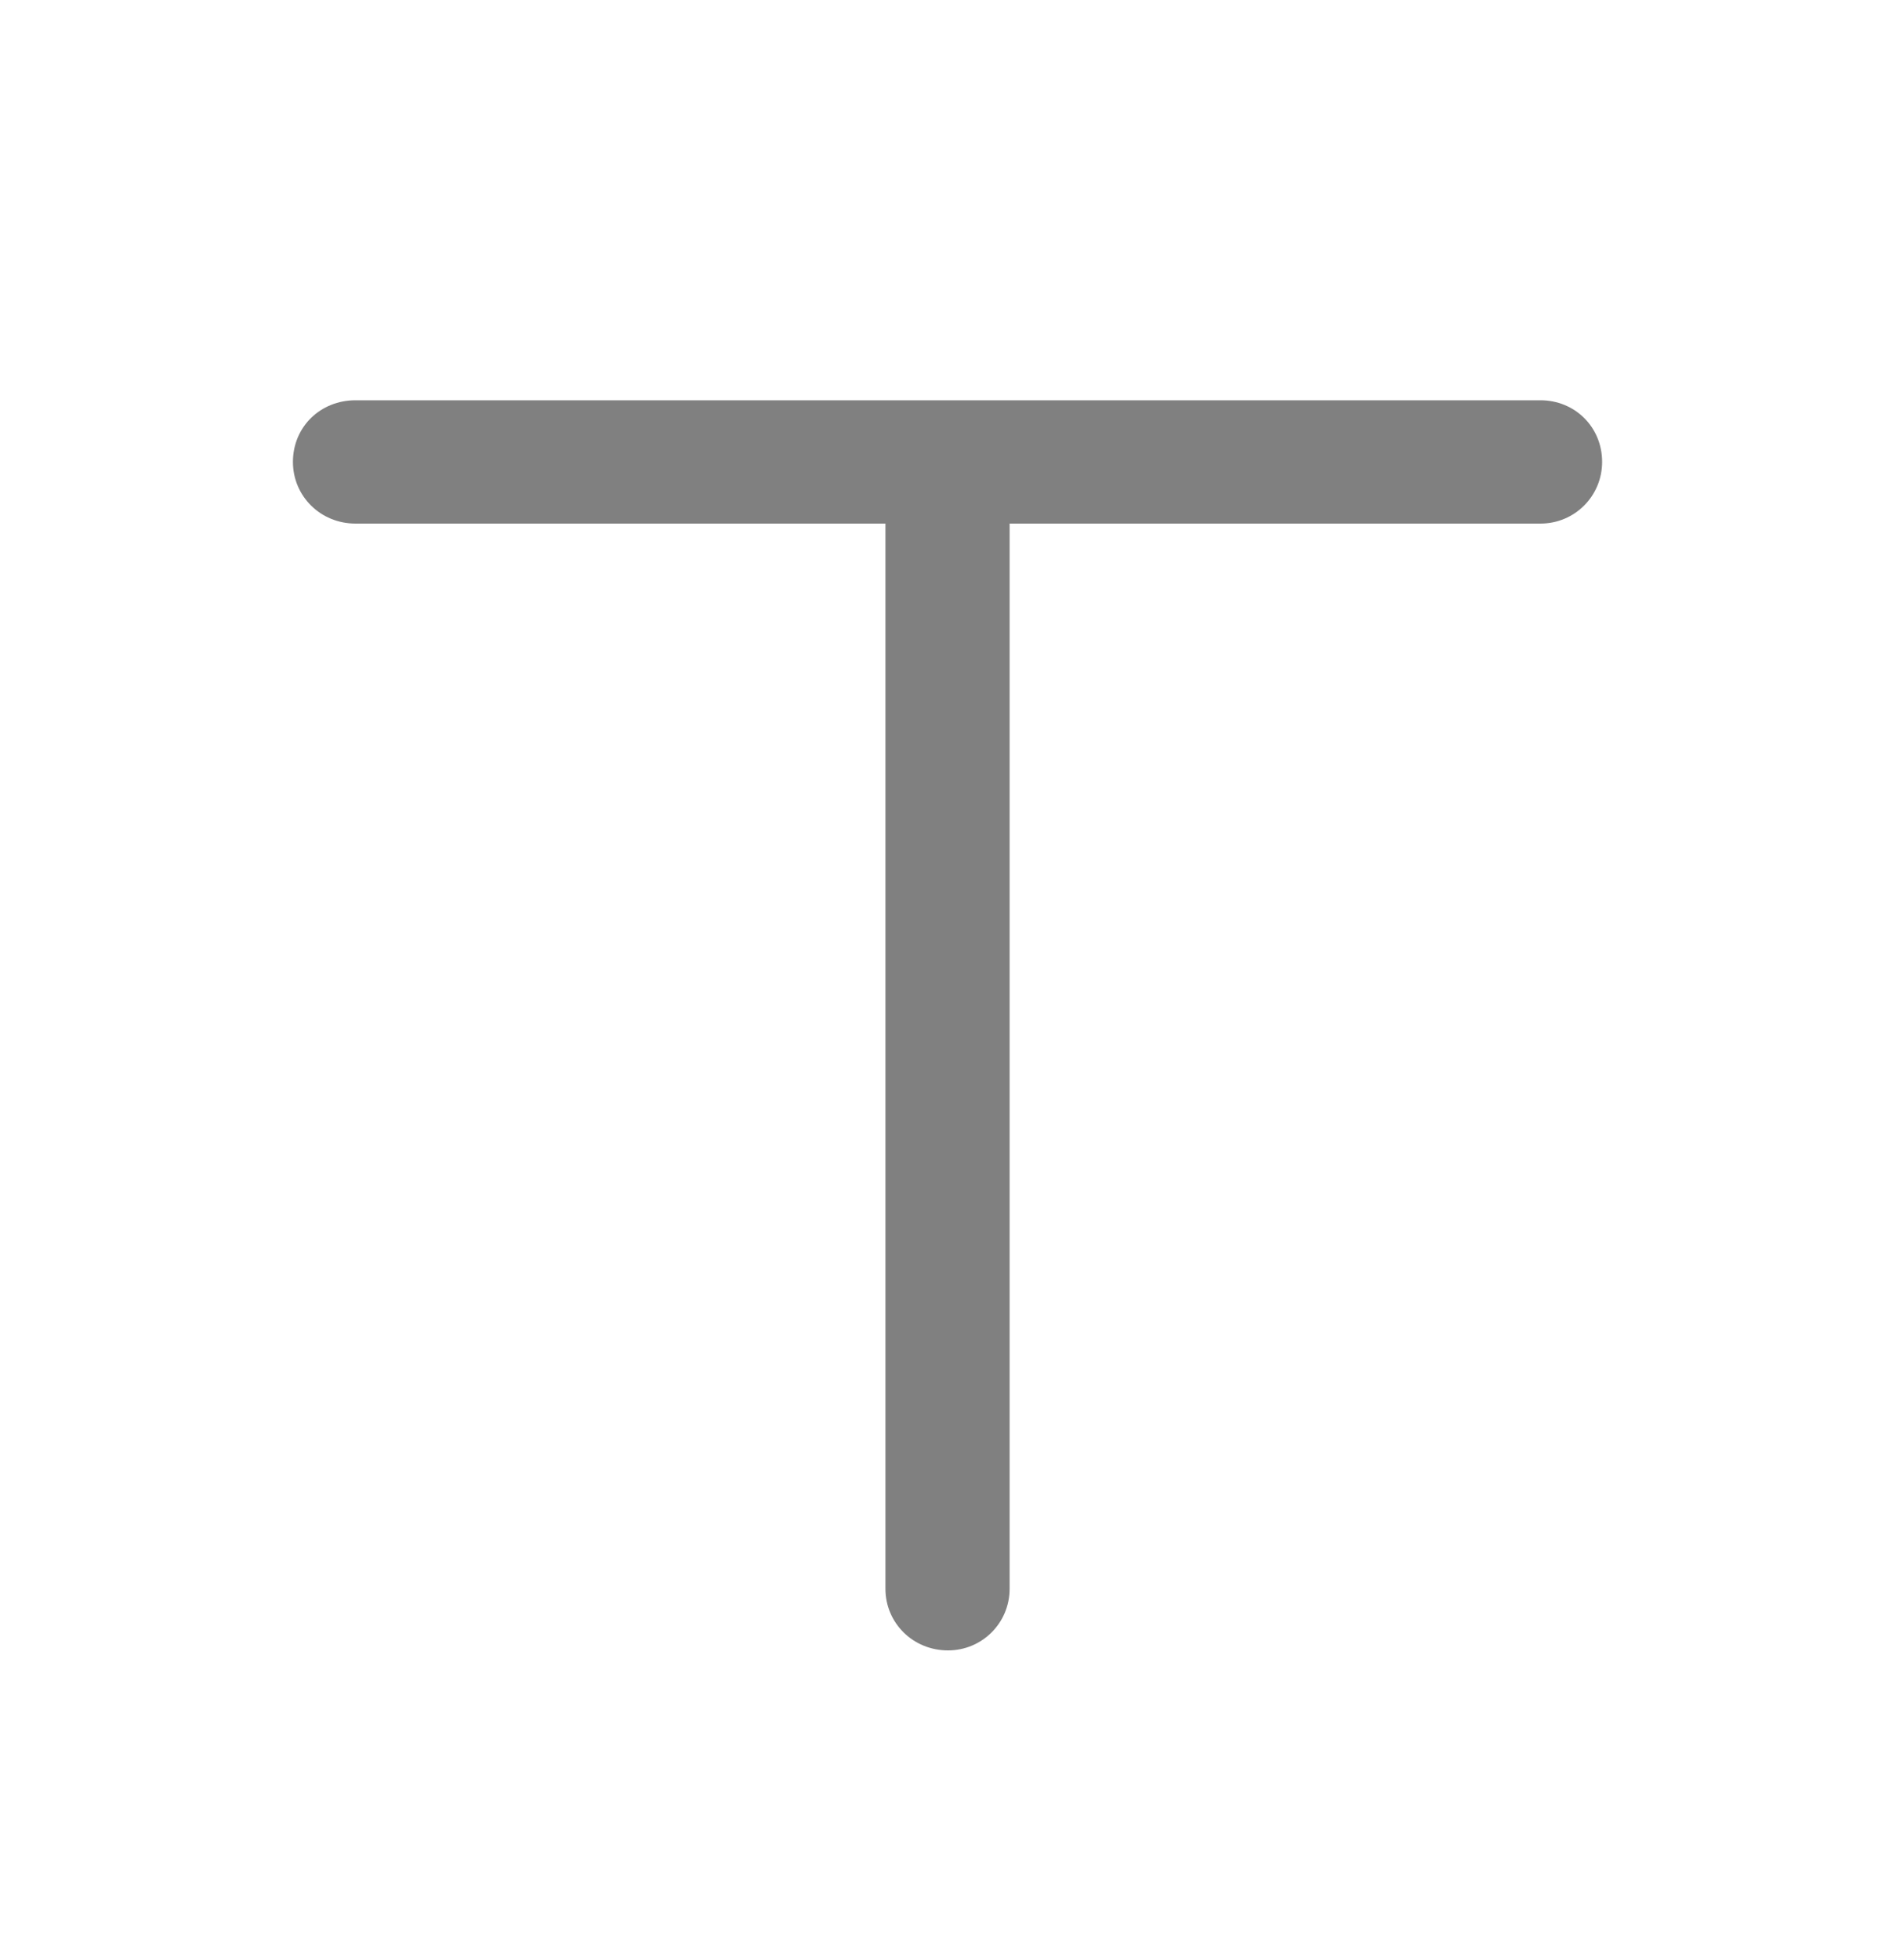 <svg width="20" height="20.661" viewBox="0 0 20 20.661" fill="none" xmlns="http://www.w3.org/2000/svg" xmlns:xlink="http://www.w3.org/1999/xlink">
	<desc>
			Created with Pixso.
	</desc>
	<defs/>
	<rect id="矩形 20" width="20" height="20.661" fill="#C4C4C4" fill-opacity="0"/>
	<path id="矢量 8" d="M10 4.22L3.75 4.22C3.38 4.22 3.09 4.5 3.09 4.87C3.09 5.23 3.38 5.52 3.75 5.52L9.34 5.52L9.34 16.75C9.34 17.11 9.63 17.4 10 17.4C10.36 17.4 10.65 17.11 10.65 16.75L10.65 5.52L16.25 5.52C16.61 5.52 16.9 5.23 16.9 4.87C16.9 4.5 16.61 4.22 16.25 4.22L10 4.22Z" fill="#808080" fill-opacity="1" fill-rule="evenodd"/>
</svg>
